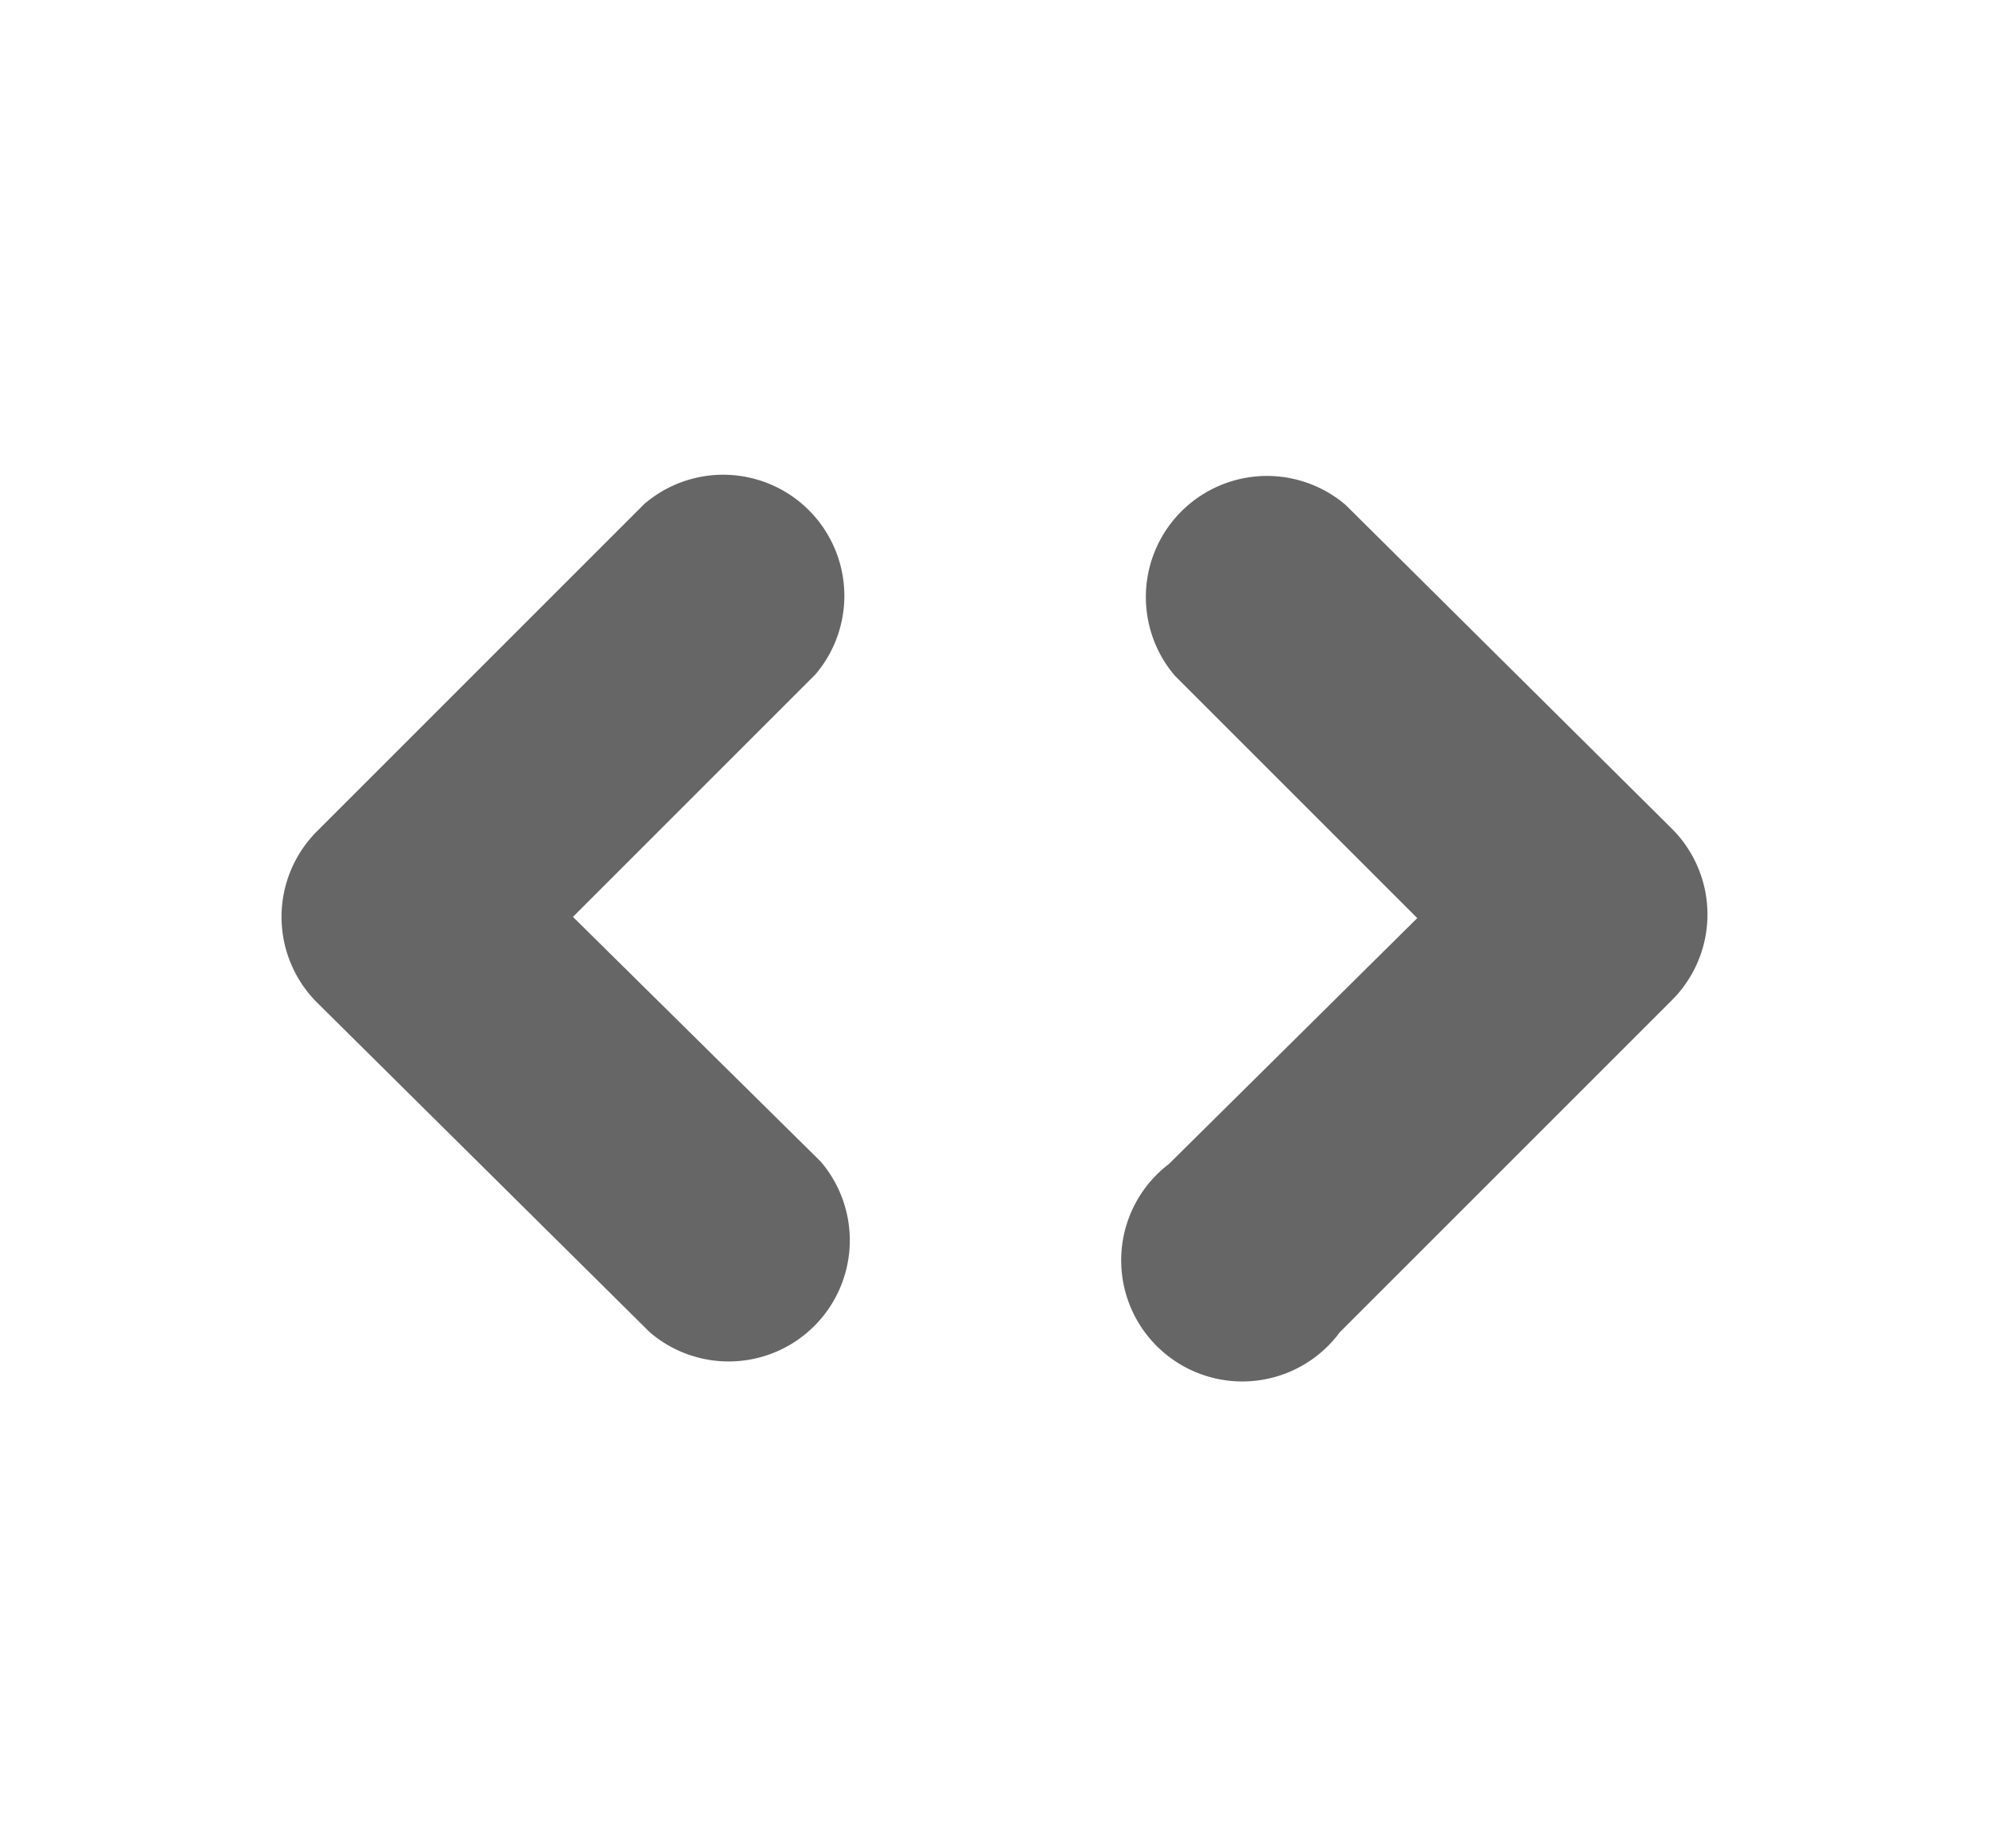 <svg id="레이어_1" data-name="레이어 1" xmlns="http://www.w3.org/2000/svg" viewBox="0 0 32.84 30.51"><defs><style>.cls-1{fill:#666;}</style></defs><path class="cls-1" d="M9.46,15.14l4-4a2,2,0,0,0-2.82-2.82L5.23,13.73a2,2,0,0,0,0,2.82L10.73,22a2,2,0,0,0,2.82-2.82Z"/><path class="cls-1" d="M22.22,8.34a2,2,0,0,0-2.82,2.82l4,4L19.3,19.22A2,2,0,1,0,22.12,22l5.49-5.49a2,2,0,0,0,0-2.82Z"/></svg>